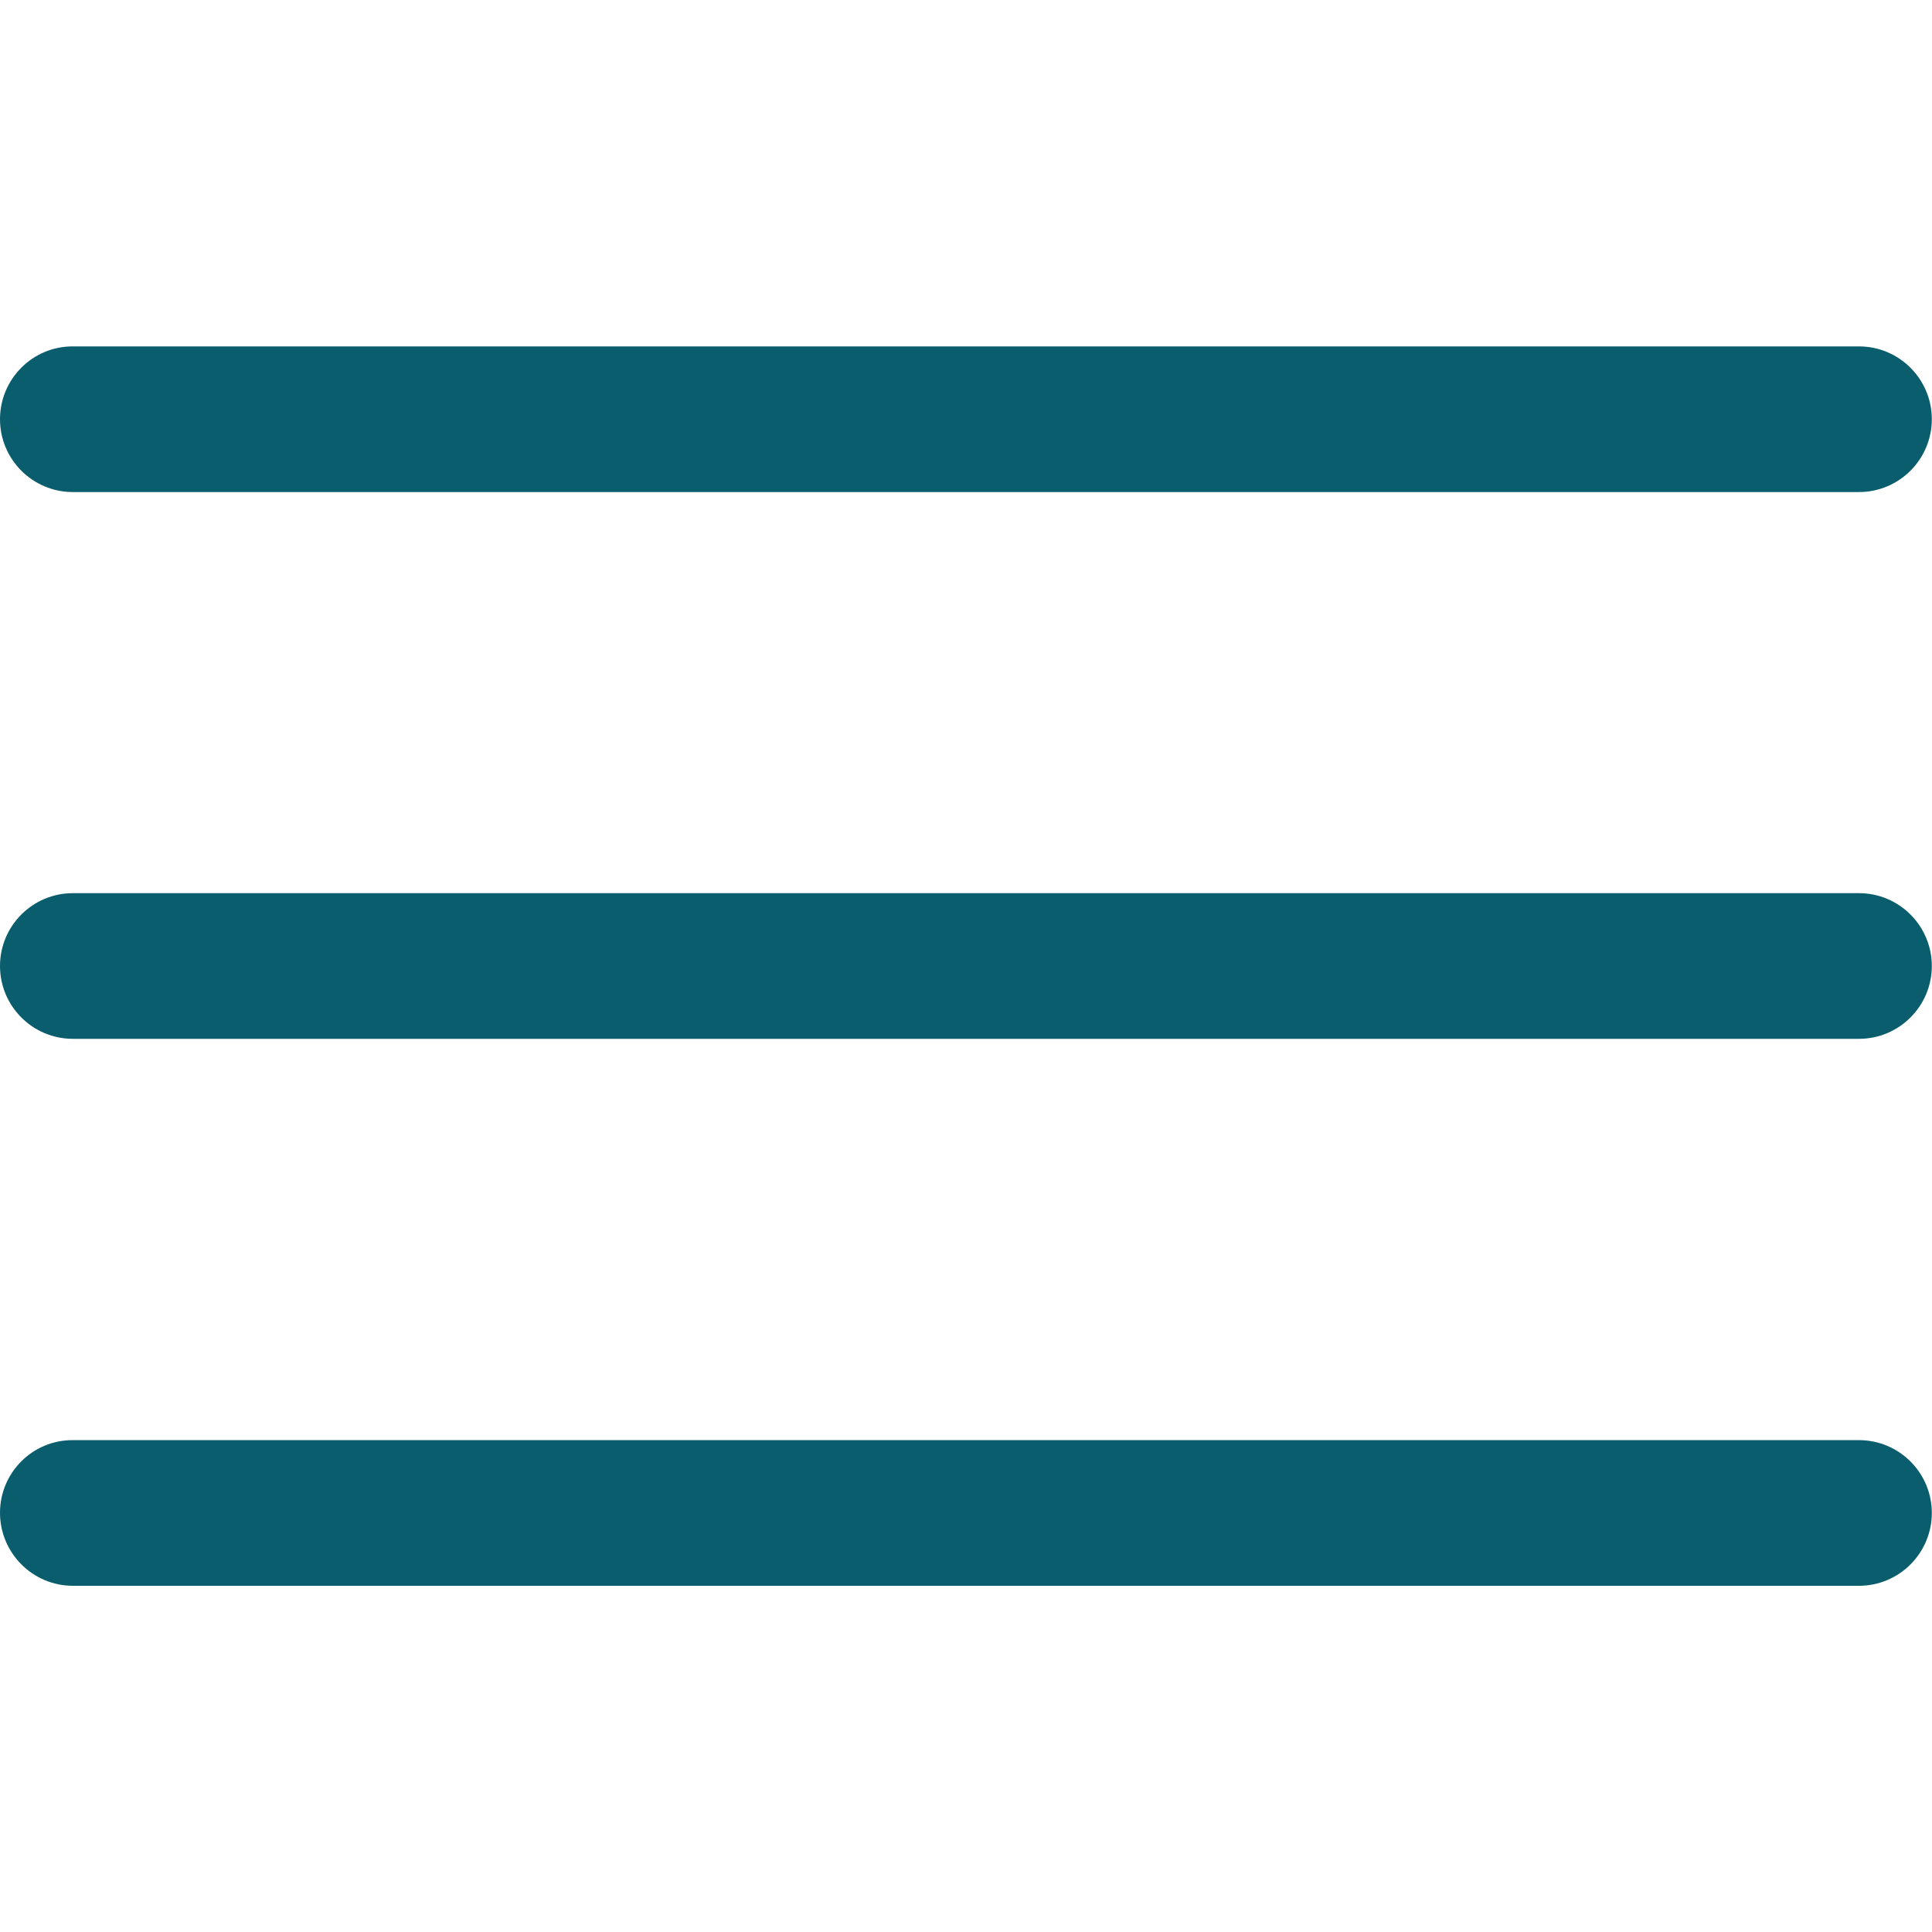 <?xml version="1.0" encoding="utf-8"?>
<!-- Generator: Adobe Illustrator 21.0.0, SVG Export Plug-In . SVG Version: 6.00 Build 0)  -->
<svg version="1.1" id="Layer_1" xmlns="http://www.w3.org/2000/svg" xmlns:xlink="http://www.w3.org/1999/xlink" x="0px" y="0px"
	 viewBox="0 0 1024 1024" style="enable-background:new 0 0 1024 1024;" xml:space="preserve">
<style type="text/css">
	.st0{fill:#0A5D6C;}
</style>
<title></title>
<g id="icomoon-ignore">
</g>
<path class="st0" d="M38.6,260.8h946.7c21.3,0,38.6-17.3,38.6-38.6s-17.3-38.6-38.6-38.6H38.6C17.3,183.5,0,200.9,0,222.2
	S17.3,260.8,38.6,260.8L38.6,260.8z"/>
<path class="st0" d="M38.6,550.6h946.7c21.3,0,38.6-17.3,38.6-38.6s-17.3-38.6-38.6-38.6H38.6C17.3,473.4,0,490.7,0,512
	S17.3,550.6,38.6,550.6L38.6,550.6z"/>
<path class="st0" d="M38.6,840.5h946.7c21.3,0,38.6-17.3,38.6-38.6s-17.3-38.6-38.6-38.6H38.6C17.3,763.2,0,780.5,0,801.8
	S17.3,840.5,38.6,840.5L38.6,840.5z"/>
</svg>
